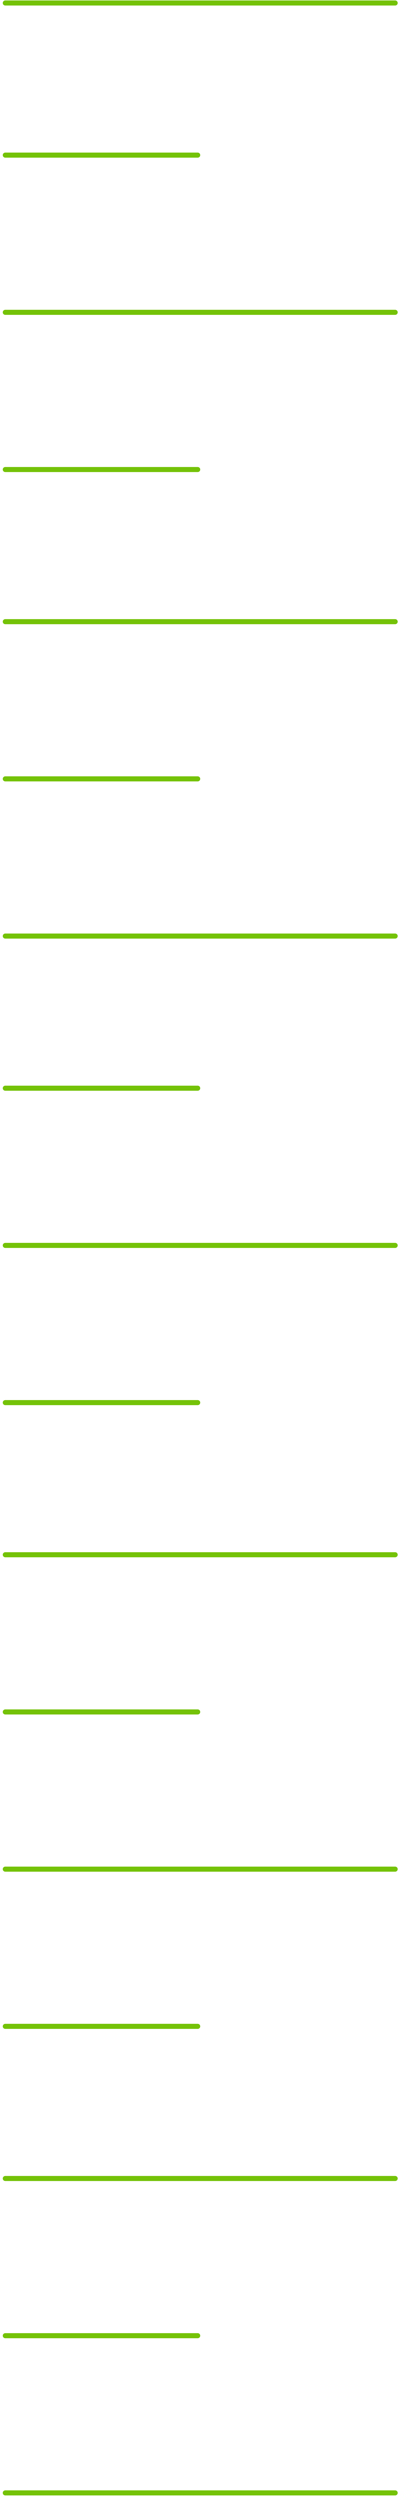 <svg width="79" height="493" viewBox="0 0 79 493" fill="none" xmlns="http://www.w3.org/2000/svg">
<path d="M1.045 30.59H39.045M1.045 92.59H39.045M1.045 153.59H39.045M1.045 214.59H39.045M1.045 276.59H39.045M1.045 337.59H39.045M1.045 399.59H39.045M1.045 460.59H39.045M1.045 0.59H78.045M1.045 61.59H78.045M1.045 122.59H78.045M1.045 184.59H78.045M1.045 245.59H78.045M1.045 306.59H78.045M1.045 368.59H78.045M1.045 429.59H78.045M1.045 491.59H78.045" stroke="#74C208" stroke-linecap="round" stroke-linejoin="round"/>
</svg>
